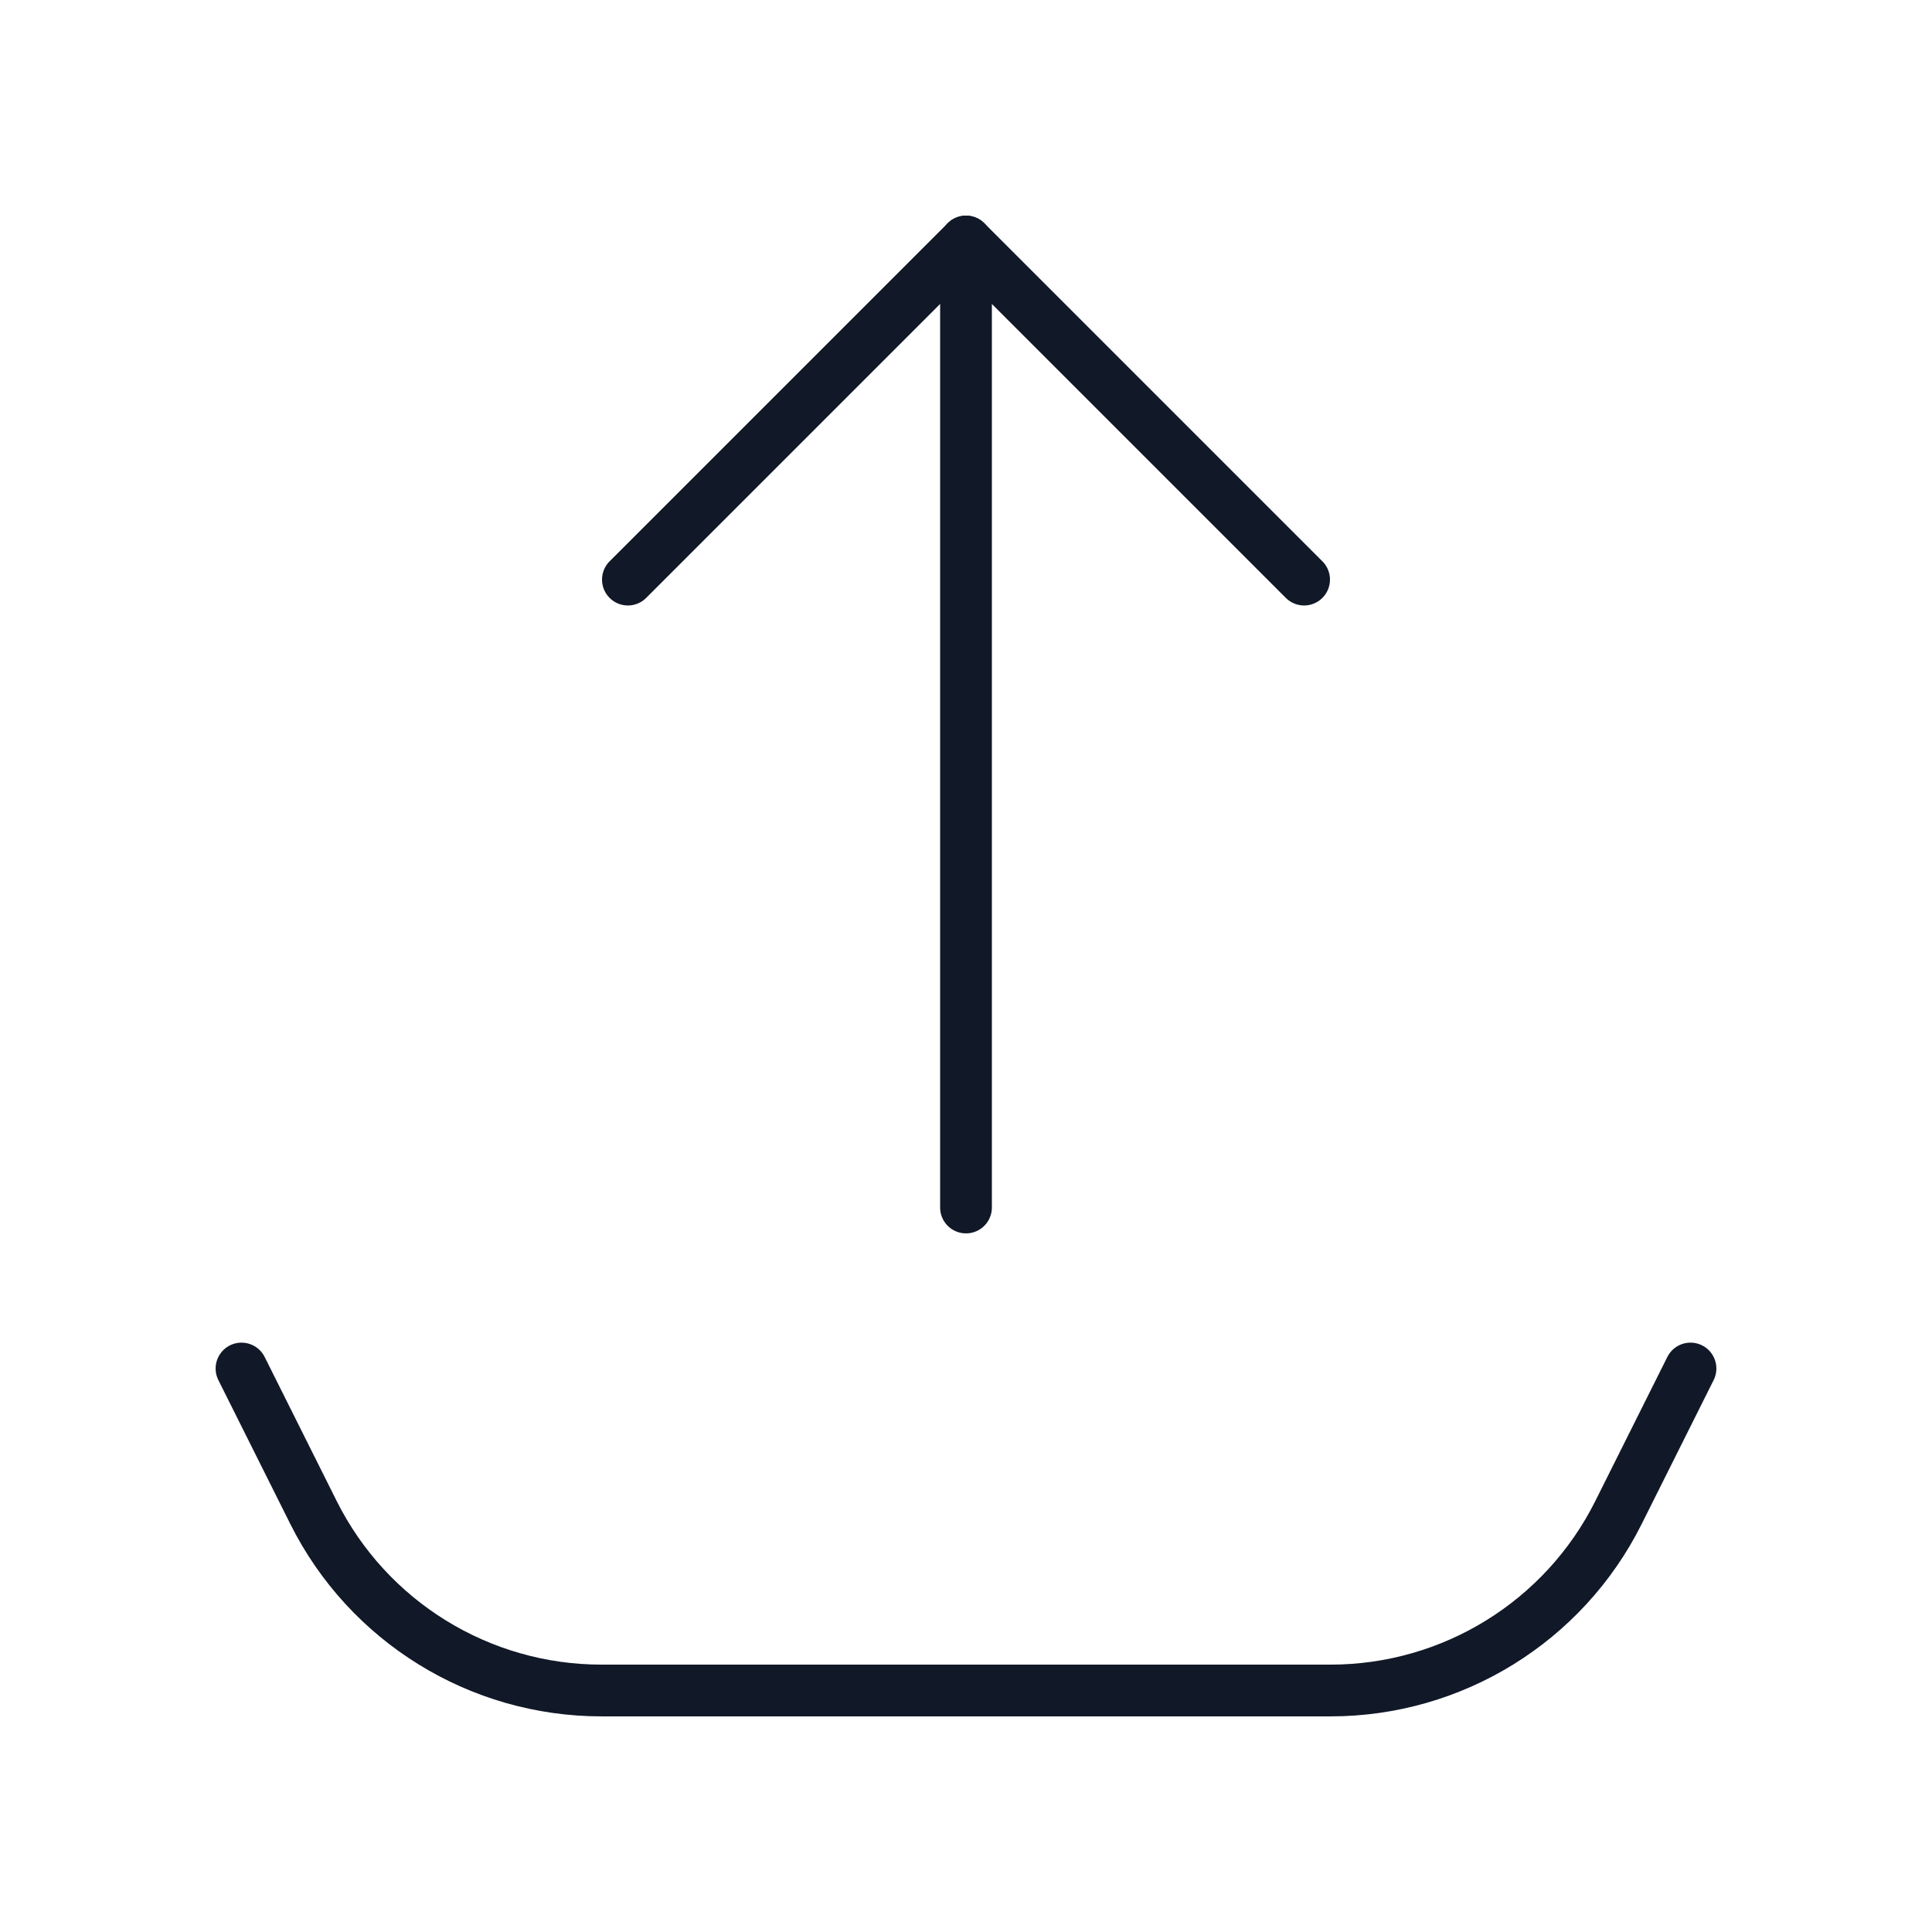 <svg width="56" height="56" viewBox="0 0 56 56" fill="none" xmlns="http://www.w3.org/2000/svg">
<path d="M49 39.667L46.913 43.841C45.332 47.003 42.1 49 38.565 49H17.435C13.9 49 10.668 47.003 9.087 43.841L7 39.667" stroke="#111827" stroke-width="1.5" stroke-linecap="round" stroke-linejoin="round"/>
<path d="M28 35L28 7L37.8 16.8" stroke="#111827" stroke-width="1.5" stroke-linecap="round" stroke-linejoin="round"/>
<path d="M28 7L18.2 16.8" stroke="#111827" stroke-width="1.5" stroke-linecap="round" stroke-linejoin="round"/>
</svg>
